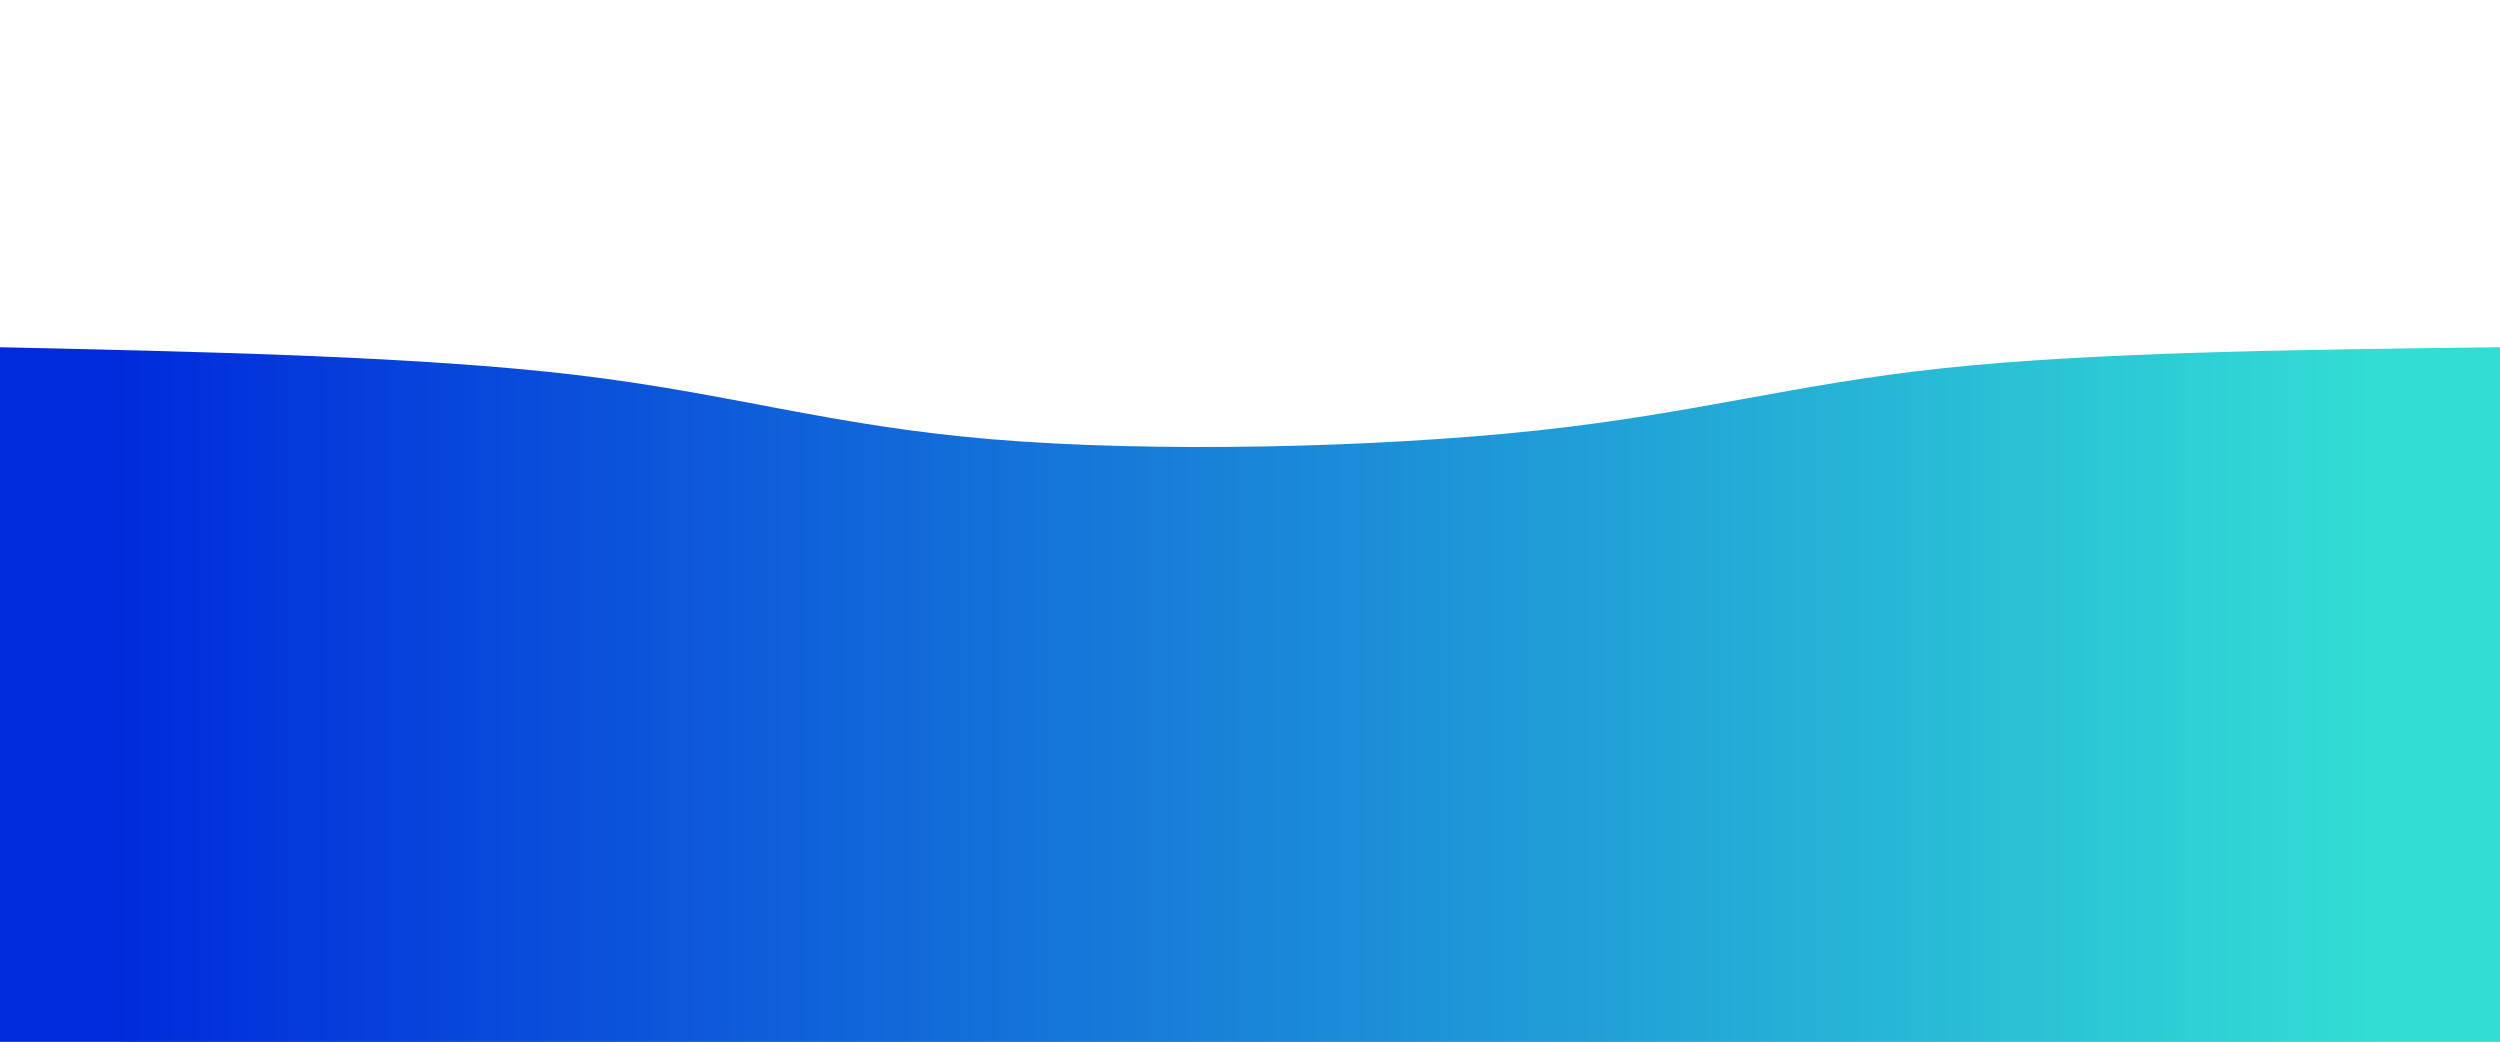 <svg width="100%" height="100%" id="svg" viewBox="0 0 1440 600" xmlns="http://www.w3.org/2000/svg"
     class="transition duration-300 ease-in-out delay-150">
    <style>
        .path-0{
        animation:pathAnim-0 4s;
        animation-timing-function: linear;
        animation-iteration-count: infinite;
        }
        @keyframes pathAnim-0{
        0%{
        d: path("M 0,600 C 0,600 0,200 0,200 C 121.407,202.689
        242.813,205.378 332,216 C 421.187,226.622
        478.153,245.177 571,253 C 663.847,260.823
        792.574,257.914 885,248 C 977.426,238.086
        1033.55,221.167 1120,212 C 1206.45,202.833
        1323.225,201.416 1440,200 C 1440,200 1440,600 1440,600 Z");
        }
        25%{
        d: path("M 0,600 C 0,600 0,200 0,200 C 90.364,174.833 180.727,149.665
        286,156 C 391.273,162.335 511.455,200.172 611,221 C
        710.545,241.828 789.455,245.646 880,241 C
        970.545,236.354 1072.727,223.244 1168,215 C
        1263.273,206.756 1351.636,203.378 1440,200 C 1440,200 1440,600
        1440,600 Z");
        }
        50%{
        d: path("M 0,600 C 0,600 0,200 0,200 C 96.44,189.598 192.88,179.196
        276,189 C 359.12,198.804 428.919,228.813 524,211 C
        619.081,193.187 739.445,127.55 846,126 C
        952.555,124.45 1045.301,186.986 1142,210 C
        1238.699,233.014 1339.349,216.507 1440,200 C 1440,200 1440,600 1440,600
        Z");
        }
        75%{
        d: path("M 0,600 C 0,600 0,200 0,200 C 119.742,206.746 239.483,213.493
        328,219 C 416.517,224.507 473.809,228.775 564,233 C
        654.191,237.225 777.282,241.407 885,221 C
        992.718,200.593 1085.062,155.598 1175,148 C
        1264.938,140.402 1352.469,170.201 1440,200 C 1440,200 1440,600 1440,600
        Z");
        }
        100%{
        d: path("M 0,600 C 0,600 0,200 0,200 C 121.407,202.689
        242.813,205.378 332,216 C 421.187,226.622
        478.153,245.177 571,253 C 663.847,260.823
        792.574,257.914 885,248 C 977.426,238.086
        1033.55,221.167 1120,212 C 1206.45,202.833
        1323.225,201.416 1440,200 C 1440,200 1440,600 1440,600 Z");
        }
        }
    </style>
    <defs>
        <linearGradient id="gradient" x1="0%" y1="50%" x2="100%" y2="50%">
            <stop offset="5%" stop-color="#002bdc88"></stop>
            <stop offset="95%" stop-color="#32ded488"></stop>
        </linearGradient>
    </defs>
    <path d="M 0,600 C 0,600 0,200 0,200 C 121.407,202.689 242.813,205.378 332,216 C 421.187,226.622 478.153,245.177 571,253 C 663.847,260.823 792.574,257.914 885,248 C 977.426,238.086 1033.55,221.167 1120,212 C 1206.45,202.833 1323.225,201.416 1440,200 C 1440,200 1440,600 1440,600 Z"
          stroke="none" stroke-width="0" fill="url(#gradient)"
          class="transition-all duration-300 ease-in-out delay-150 path-0"></path>
    <style>
        .path-1{
        animation:pathAnim-1 4s;
        animation-timing-function: linear;
        animation-iteration-count: infinite;
        }
        @keyframes pathAnim-1{
        0%{
        d: path("M 0,600 C 0,600 0,400 0,400 C 114.297,375.56 228.593,351.12
        309,338 C 389.407,324.88 435.923,323.081 534,360 C
        632.077,396.919 781.713,472.555 895,471 C
        1008.287,469.445 1085.225,390.699 1170,366 C
        1254.775,341.301 1347.388,370.651 1440,400 C 1440,400 1440,600 1440,600
        Z");
        }
        25%{
        d: path("M 0,600 C 0,600 0,400 0,400 C 73.091,419.062
        146.182,438.124 245,456 C 343.818,473.876
        468.364,490.565 568,467 C 667.636,443.435
        742.364,379.617 846,383 C 949.636,386.383
        1082.182,456.967 1186,471 C 1289.818,485.033
        1364.909,442.517 1440,400 C 1440,400 1440,600 1440,600 Z");
        }
        50%{
        d: path("M 0,600 C 0,600 0,400 0,400 C 72.029,375.531
        144.057,351.062 259,362 C 373.943,372.938
        531.799,419.282 627,426 C 722.201,432.718
        754.746,399.809 835,404 C 915.254,408.191
        1043.215,449.483 1152,455 C 1260.785,460.517
        1350.392,430.258 1440,400 C 1440,400 1440,600 1440,600 Z");
        }
        75%{
        d: path("M 0,600 C 0,600 0,400 0,400 C 68.01,359.397 136.019,318.794
        244,341 C 351.981,363.206 499.933,448.22 612,472 C
        724.067,495.78 800.249,458.325 890,428 C
        979.751,397.675 1083.072,374.478 1177,371 C
        1270.928,367.522 1355.464,383.761 1440,400 C 1440,400 1440,600 1440,600
        Z");
        }
        100%{
        d: path("M 0,600 C 0,600 0,400 0,400 C 114.297,375.56 228.593,351.12
        309,338 C 389.407,324.88 435.923,323.081 534,360 C
        632.077,396.919 781.713,472.555 895,471 C
        1008.287,469.445 1085.225,390.699 1170,366 C
        1254.775,341.301 1347.388,370.651 1440,400 C 1440,400 1440,600 1440,600
        Z");
        }
        }
    </style>
    <defs>
        <linearGradient id="gradient" x1="0%" y1="50%" x2="100%" y2="50%">
            <stop offset="5%" stop-color="#002bdcff"></stop>
            <stop offset="95%" stop-color="#32ded4ff"></stop>
        </linearGradient>
    </defs>
    <path d="M 0,600 C 0,600 0,400 0,400 C 114.297,375.56 228.593,351.12 309,338 C 389.407,324.88 435.923,323.081 534,360 C 632.077,396.919 781.713,472.555 895,471 C 1008.287,469.445 1085.225,390.699 1170,366 C 1254.775,341.301 1347.388,370.651 1440,400 C 1440,400 1440,600 1440,600 Z"
          stroke="none" stroke-width="0" fill="url(#gradient)"
          class="transition-all duration-300 ease-in-out delay-150 path-1"></path>
</svg>